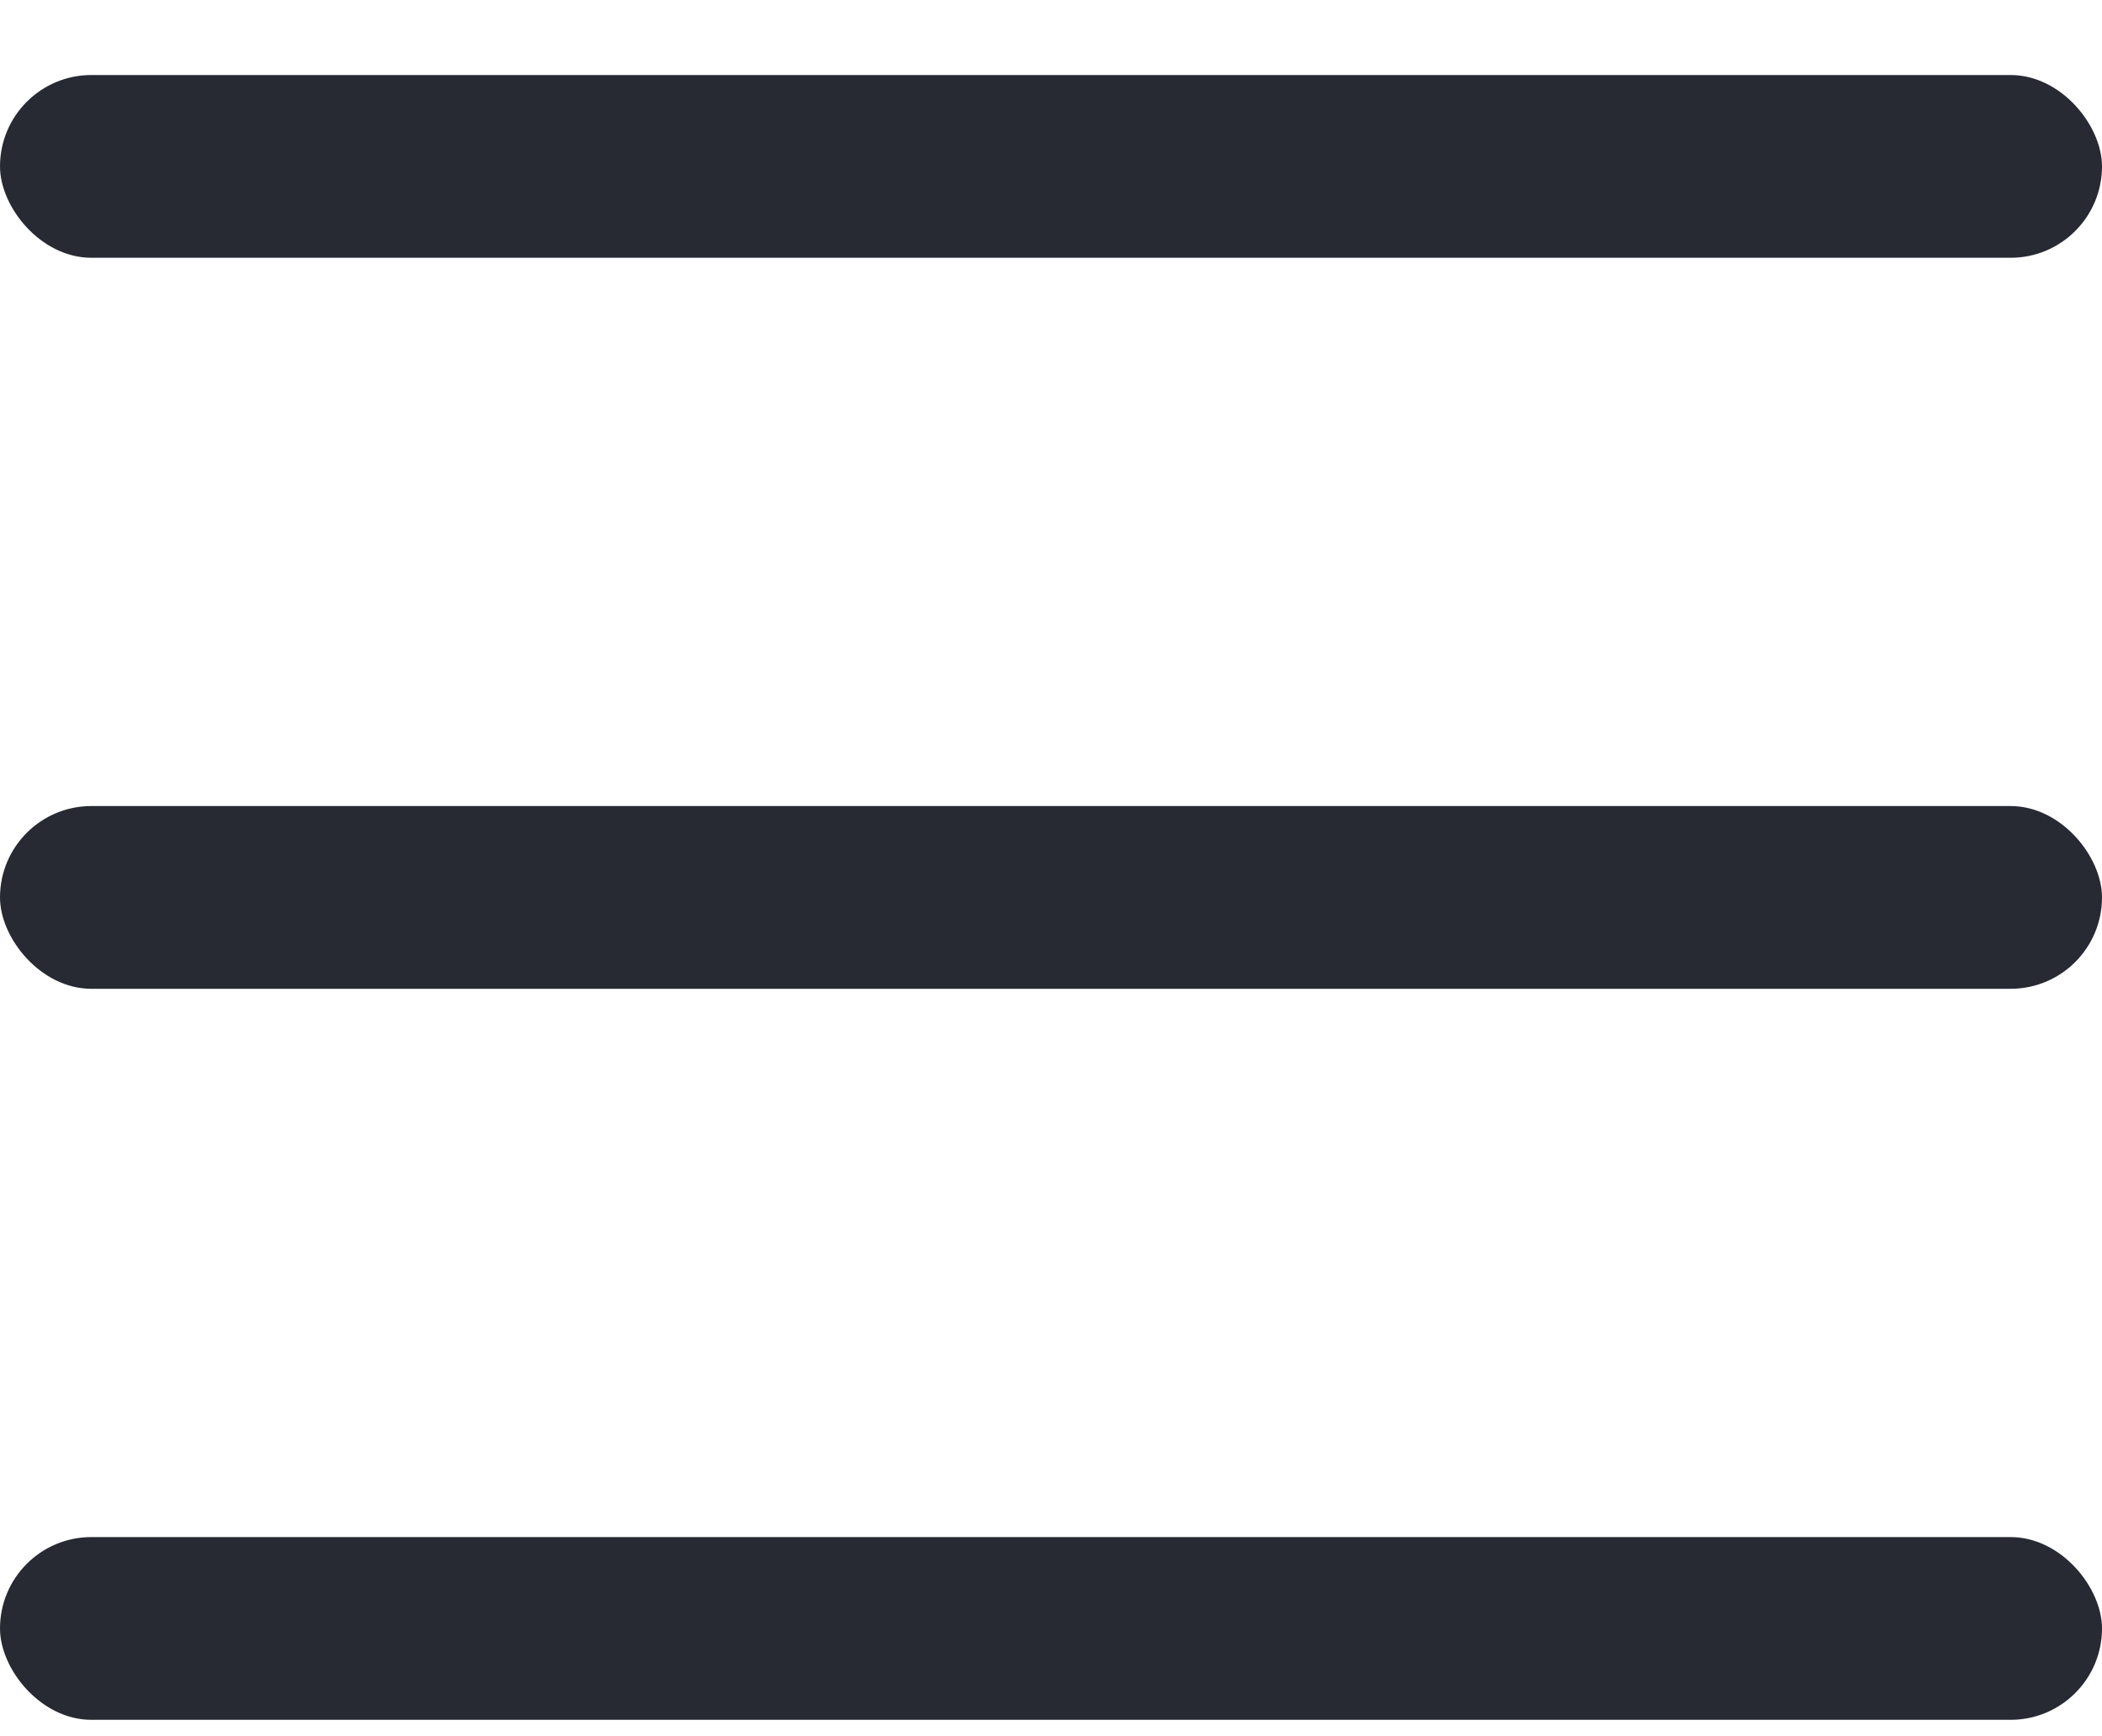 <svg xmlns="http://www.w3.org/2000/svg" width="23" height="19" fill="none" viewBox="0 0 23 19"><rect width="23" height="2" y=".821" fill="#272a33" rx="1"/><rect width="23" height="2" y="8.821" fill="#272a33" rx="1"/><rect width="23" height="2" y="16.821" fill="#272a33" rx="1"/></svg>